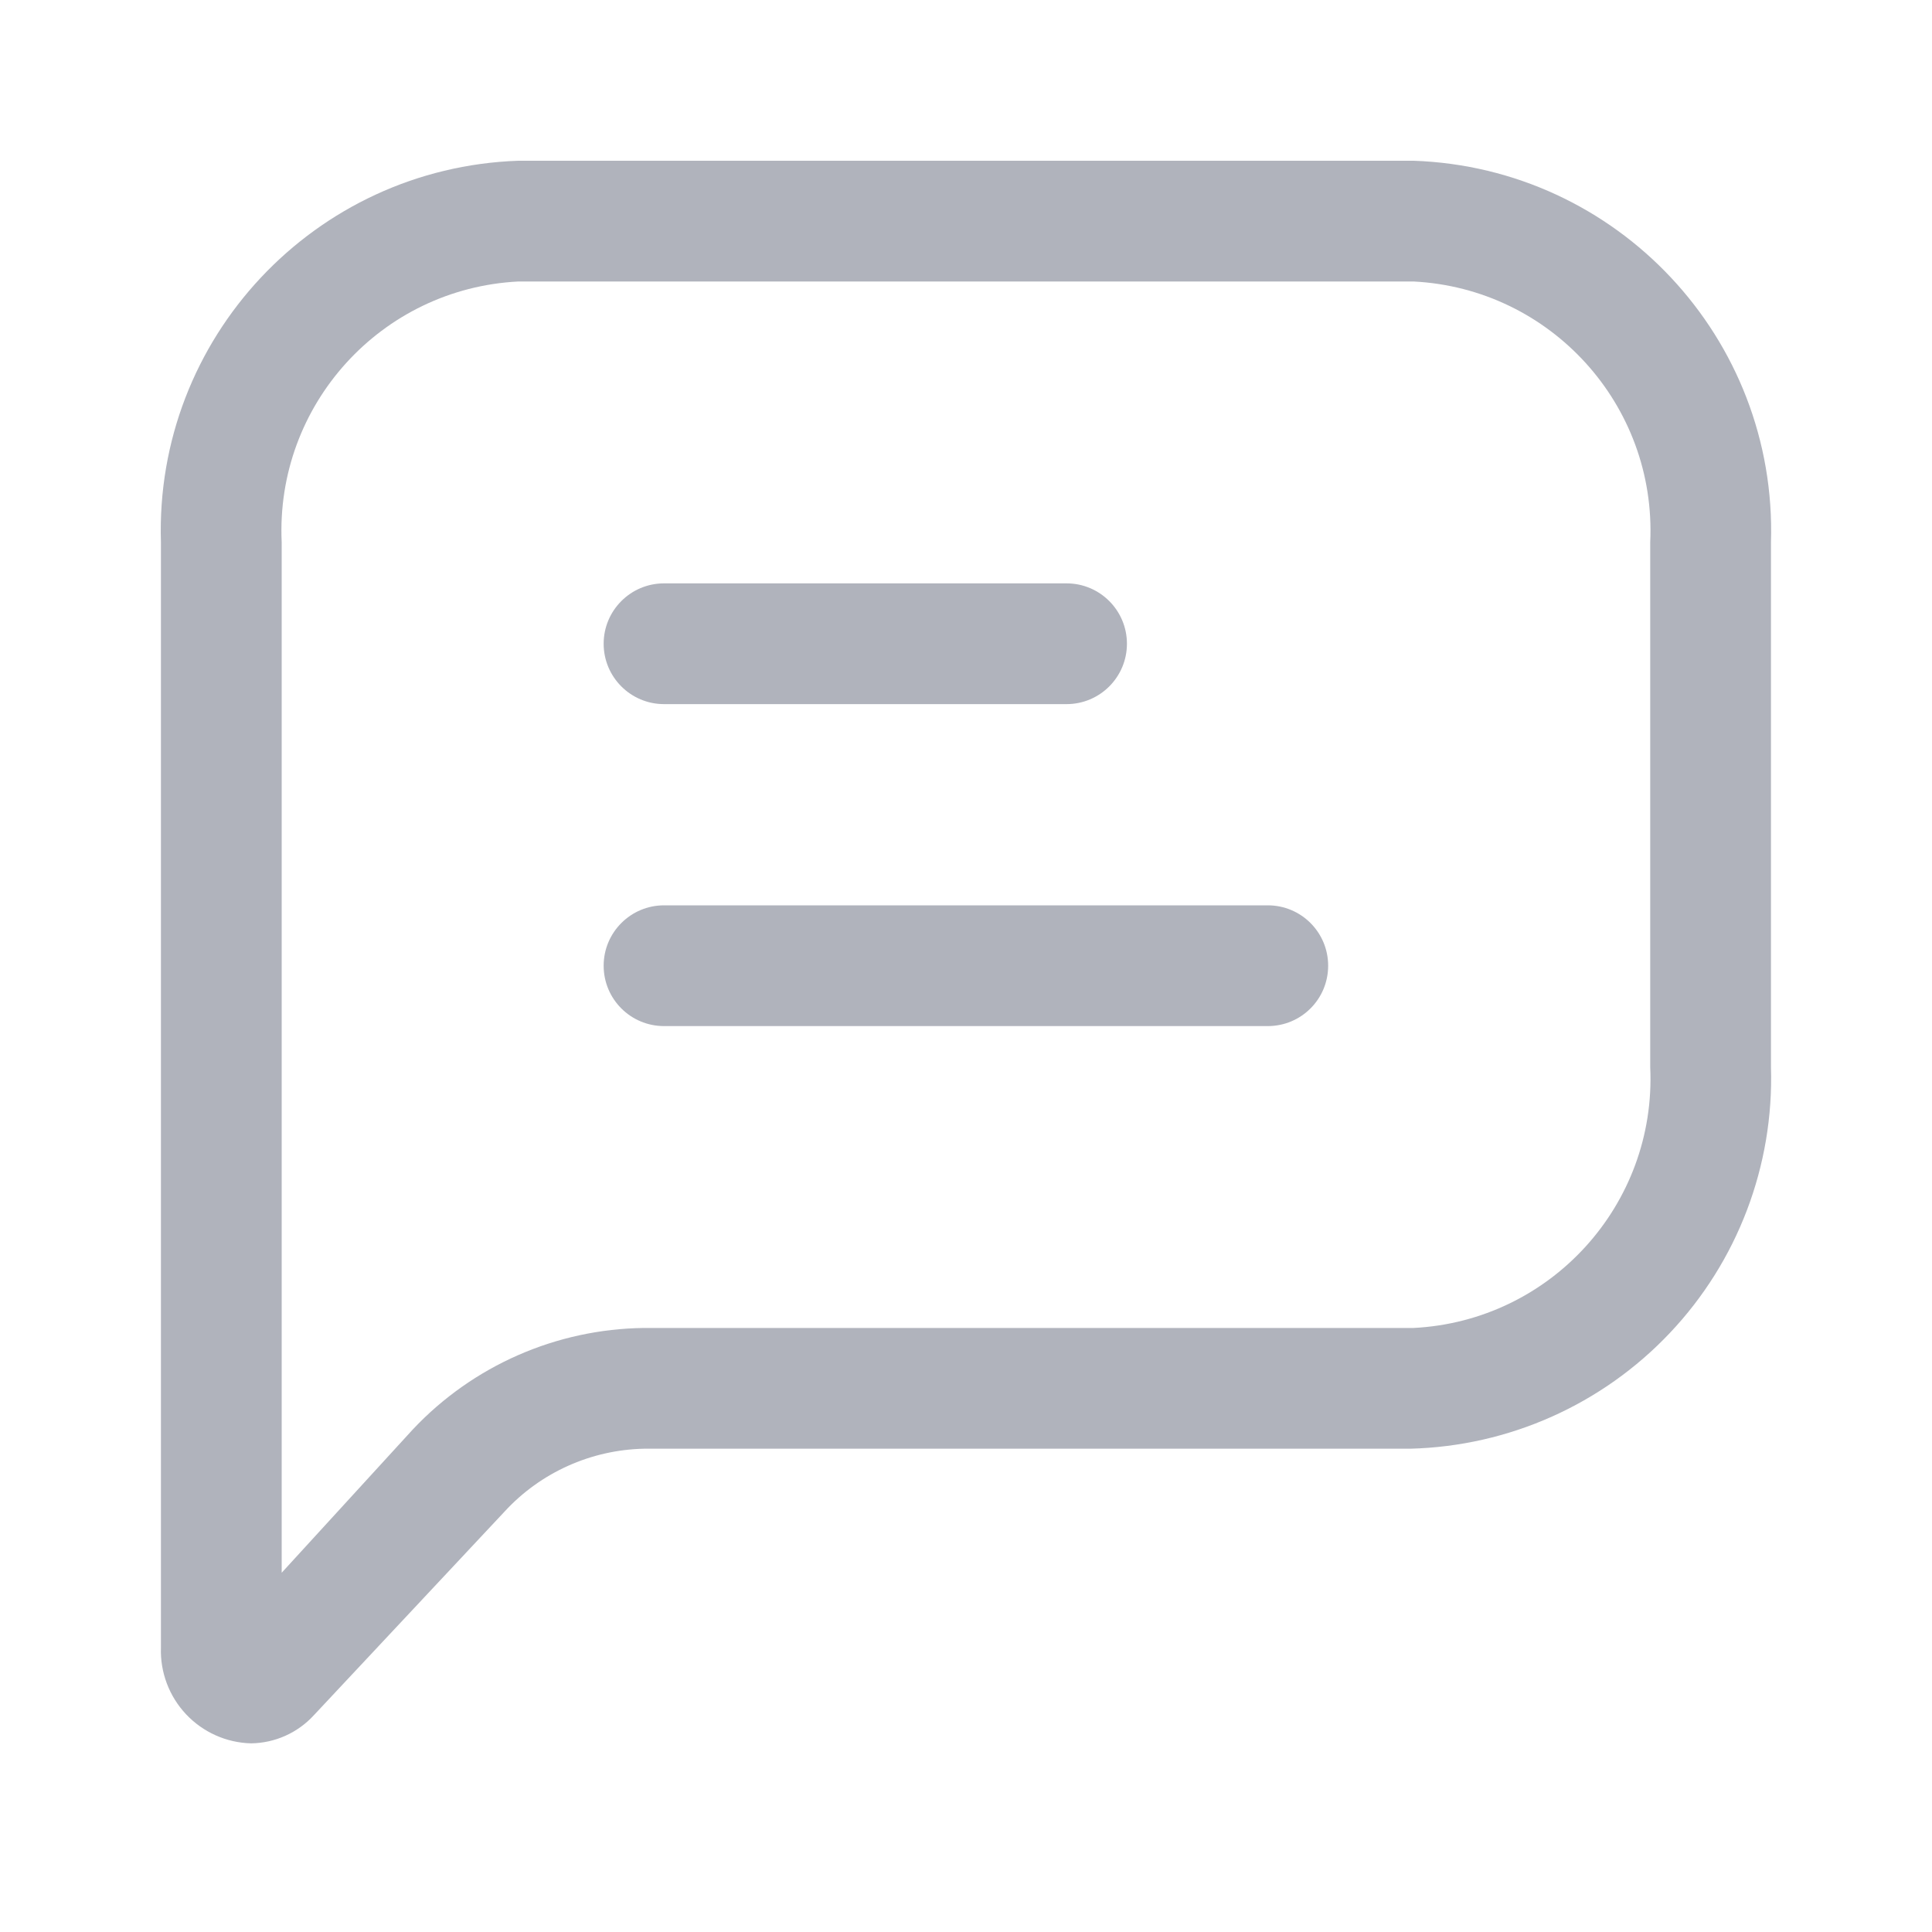 <svg width="20" height="20" viewBox="0 0 20 20" fill="none" xmlns="http://www.w3.org/2000/svg">
<path fill-rule="evenodd" clip-rule="evenodd" d="M5.366 1.664H14.633C16.744 1.737 18.398 3.503 18.333 5.614V11.047C18.364 12.067 17.988 13.057 17.287 13.798C16.586 14.54 15.619 14.971 14.599 14.997H6.666C6.117 15.009 5.596 15.243 5.224 15.647L3.249 17.756C3.082 17.938 2.847 18.044 2.599 18.047C2.344 18.041 2.101 17.932 1.926 17.746C1.751 17.56 1.657 17.311 1.666 17.056V5.614C1.6 3.503 3.255 1.737 5.366 1.664ZM14.633 13.747C16.053 13.675 17.149 12.469 17.083 11.047V5.614C17.149 4.193 16.053 2.986 14.633 2.914H5.366C3.945 2.986 2.85 4.193 2.916 5.614V16.281L4.274 14.797C4.895 14.137 5.759 13.758 6.666 13.747H14.633Z" fill="#B0B3BC"/>
<path d="M6.874 7.289H11.041C11.386 7.289 11.666 7.009 11.666 6.664C11.666 6.319 11.386 6.039 11.041 6.039H6.874C6.529 6.039 6.249 6.319 6.249 6.664C6.249 7.009 6.529 7.289 6.874 7.289Z" fill="#B0B3BC"/>
<path d="M13.124 9.372H6.874C6.529 9.372 6.249 9.652 6.249 9.997C6.249 10.343 6.529 10.622 6.874 10.622H13.124C13.47 10.622 13.749 10.343 13.749 9.997C13.749 9.652 13.47 9.372 13.124 9.372Z" fill="#B0B3BC"/>
</svg>
